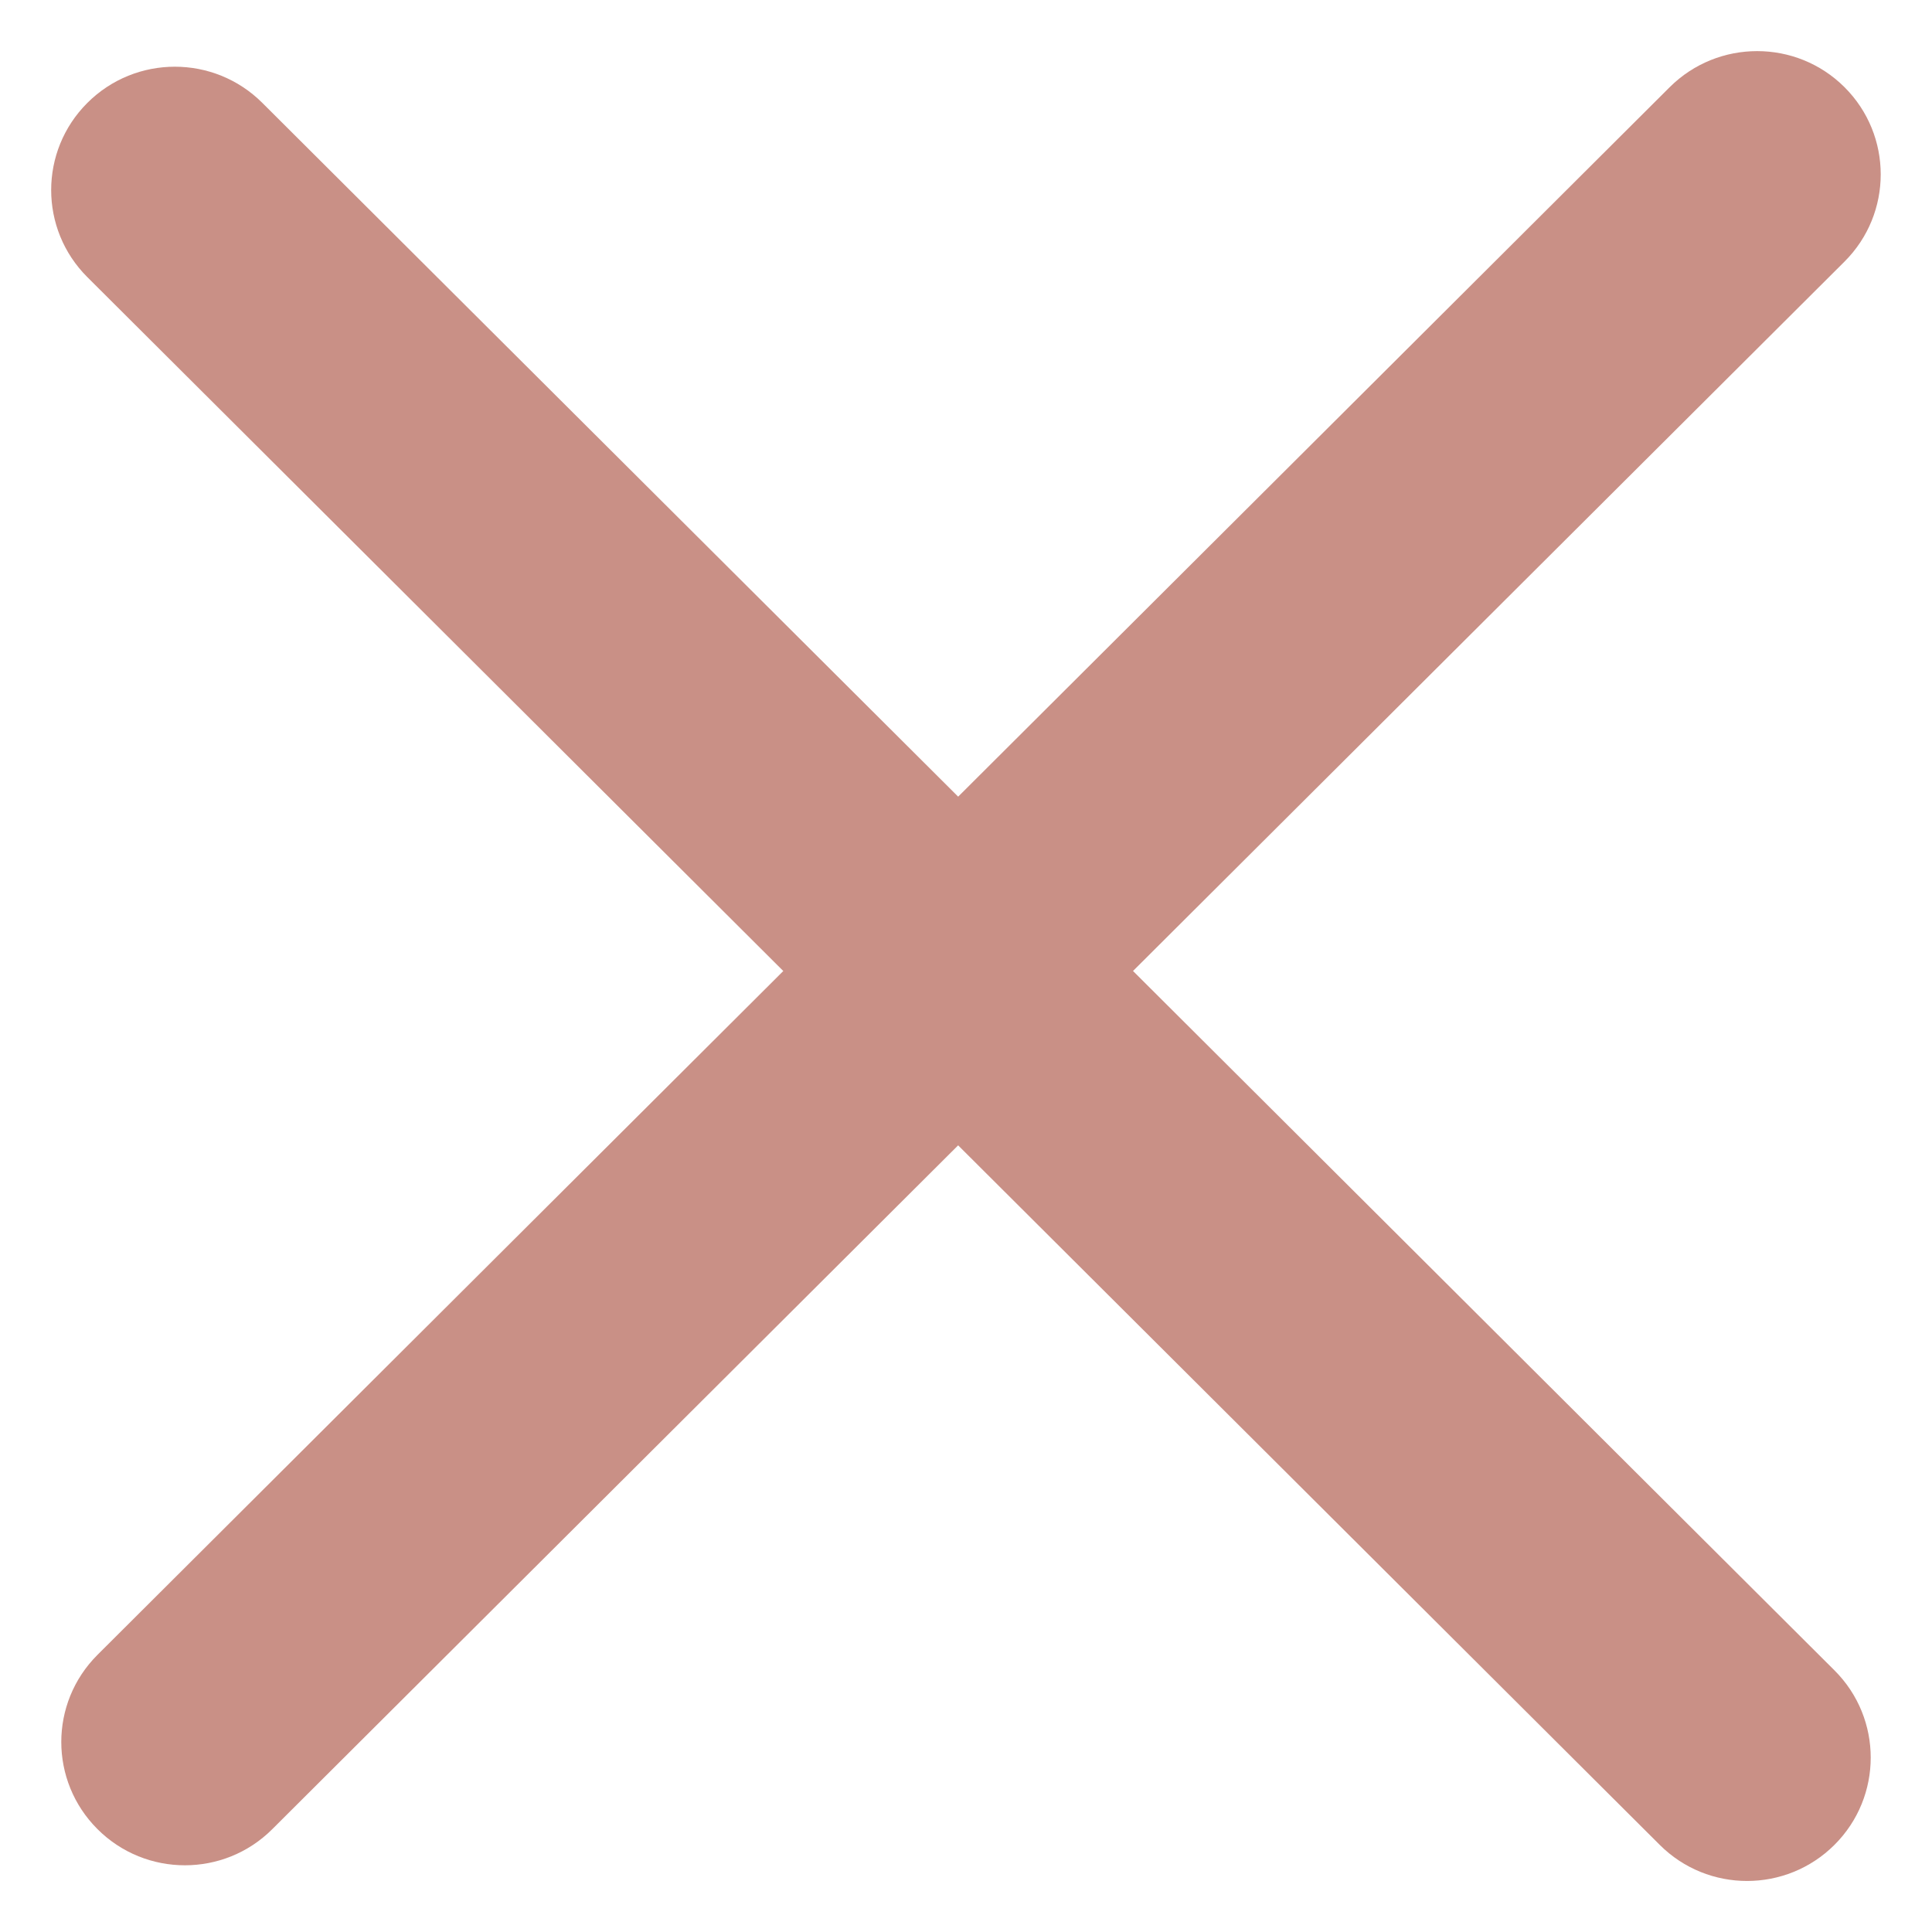 <svg width="17" height="17" viewBox="0 0 17 17" fill="none" xmlns="http://www.w3.org/2000/svg">
<path fill-rule="evenodd" clip-rule="evenodd" d="M0.858 16.095C0.433 15.671 0.433 14.985 0.858 14.561L14.692 0.767C15.117 0.344 15.806 0.344 16.23 0.767C16.655 1.191 16.655 1.878 16.23 2.302L2.396 16.095C1.972 16.519 1.282 16.519 0.858 16.095Z" fill="#C99086"/>
<path fill-rule="evenodd" clip-rule="evenodd" d="M0.769 0.905C1.194 0.481 1.883 0.481 2.308 0.905L16.142 14.698C16.567 15.122 16.567 15.809 16.142 16.233C15.717 16.657 15.028 16.657 14.604 16.233L0.769 2.439C0.344 2.016 0.344 1.329 0.769 0.905Z" fill="#C99086"/>
</svg>
